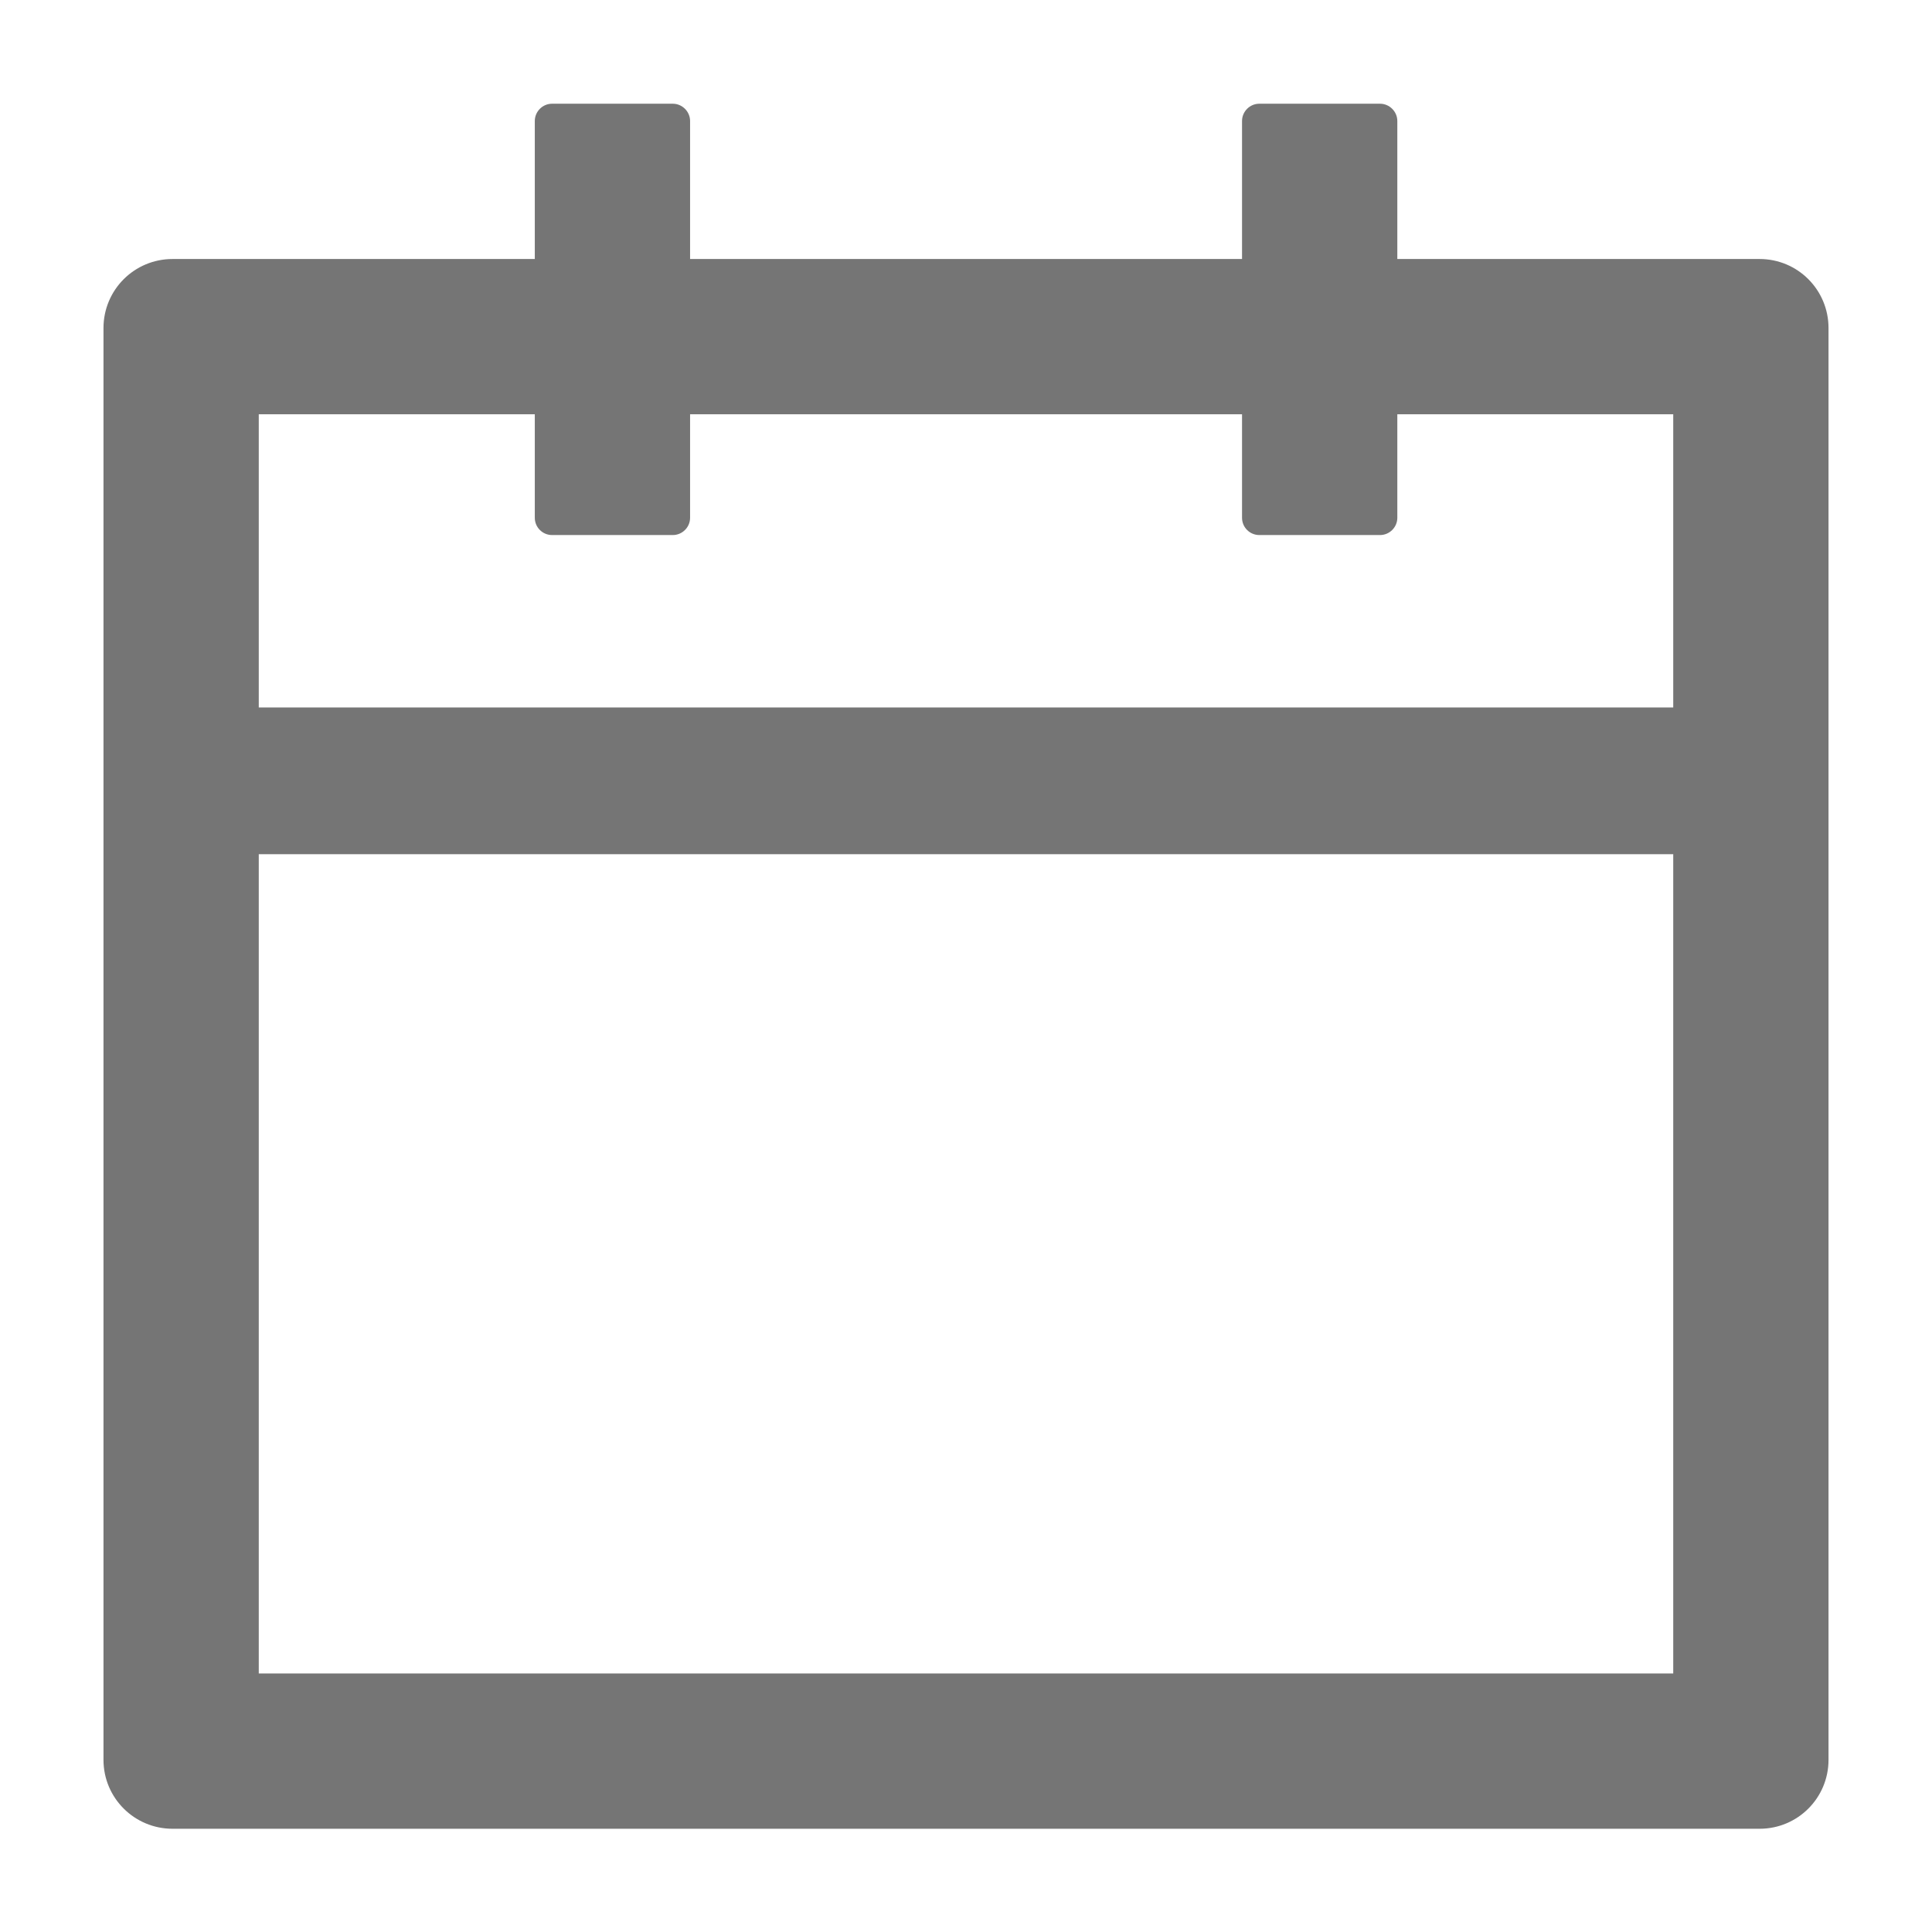 <svg width="16" height="16" viewBox="0 0 16 16" fill="none" xmlns="http://www.w3.org/2000/svg">
<path d="M14.572 2.145H11.572V1.002C11.572 0.924 11.507 0.859 11.429 0.859H10.429C10.35 0.859 10.286 0.924 10.286 1.002V2.145H5.715V1.002C5.715 0.924 5.65 0.859 5.572 0.859H4.572C4.493 0.859 4.429 0.924 4.429 1.002V2.145H1.429C1.113 2.145 0.857 2.4 0.857 2.717V14.574C0.857 14.89 1.113 15.145 1.429 15.145H14.572C14.888 15.145 15.143 14.89 15.143 14.574V2.717C15.143 2.4 14.888 2.145 14.572 2.145ZM13.857 13.859H2.143V7.074H13.857V13.859ZM2.143 5.859V3.431H4.429V4.288C4.429 4.367 4.493 4.431 4.572 4.431H5.572C5.65 4.431 5.715 4.367 5.715 4.288V3.431H10.286V4.288C10.286 4.367 10.35 4.431 10.429 4.431H11.429C11.507 4.431 11.572 4.367 11.572 4.288V3.431H13.857V5.859H2.143Z" fill="#757575"/>
</svg>
